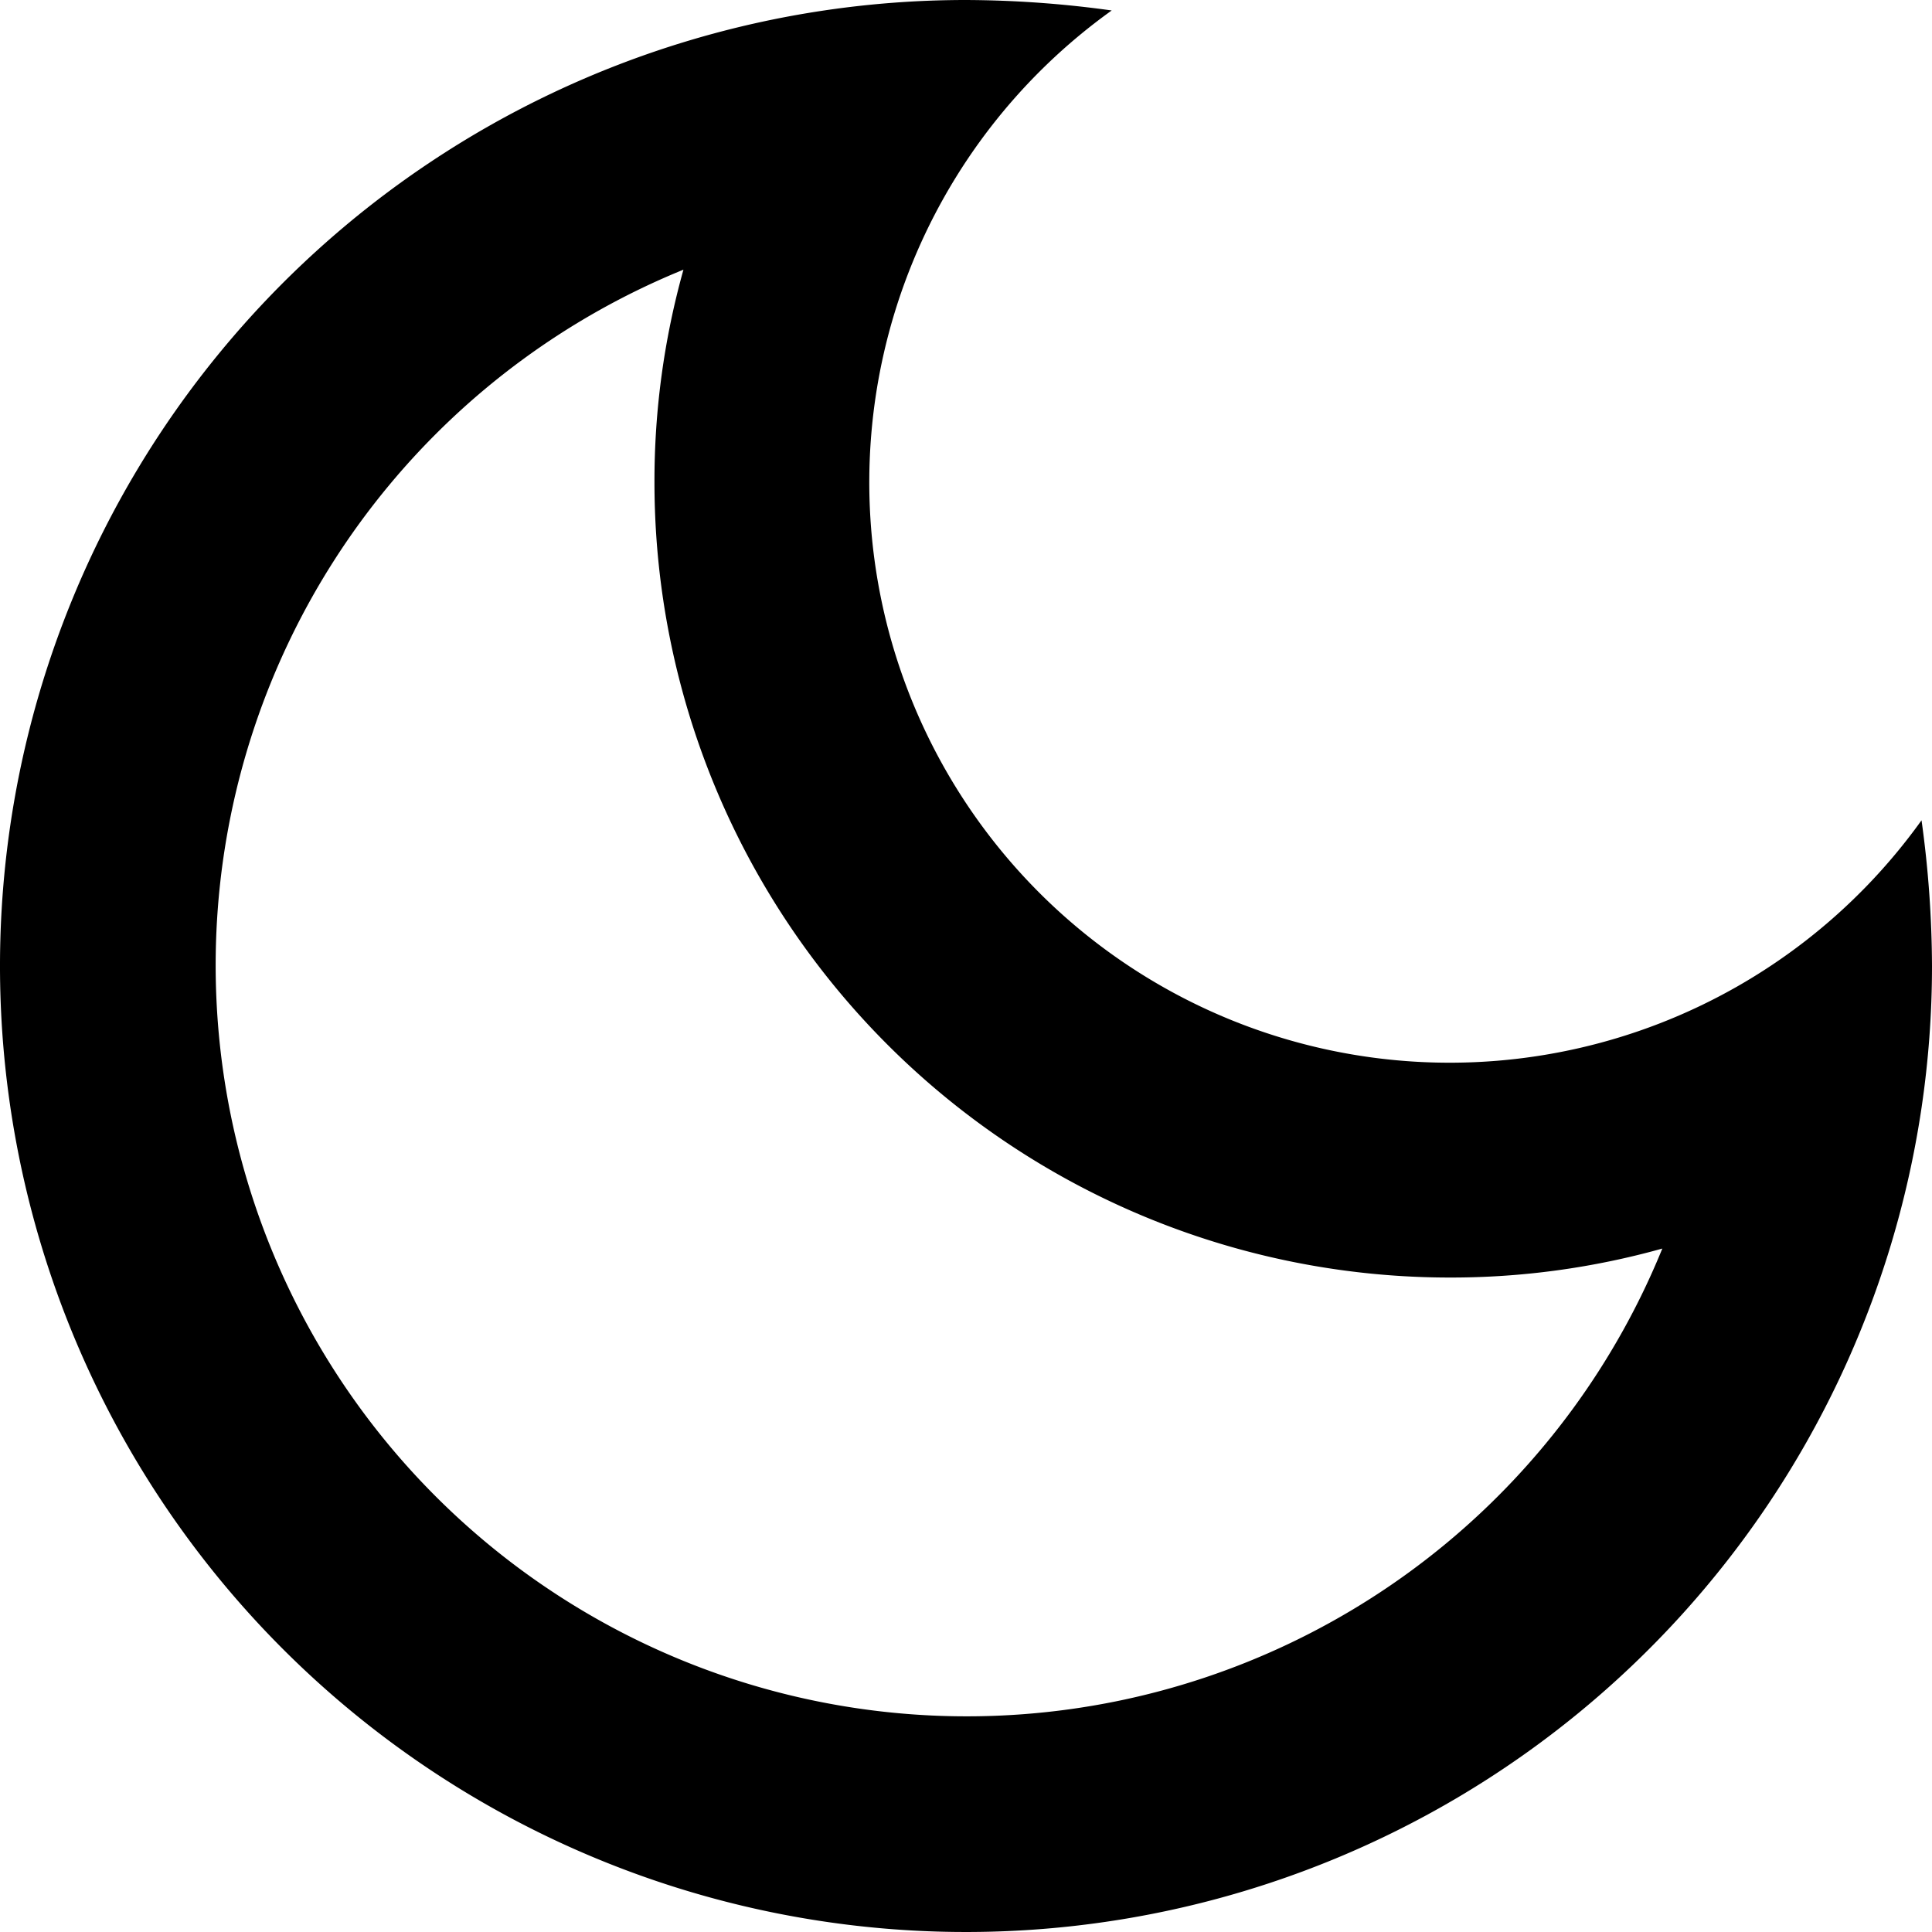 <svg xmlns="http://www.w3.org/2000/svg" width="24" height="24" viewBox="0 0 24 24"><path d="M8.49,3.35A9.74,9.74,0,0,0,8.13,6,9.88,9.88,0,0,0,18,15.87a9.74,9.74,0,0,0,2.65-.36A9.33,9.33,0,1,1,8.49,3.35ZM12,0A12,12,0,1,0,24,12a13.41,13.41,0,0,0-.13-1.81A7.21,7.21,0,1,1,13.81.13,13.41,13.41,0,0,0,12,0Z"/></svg>